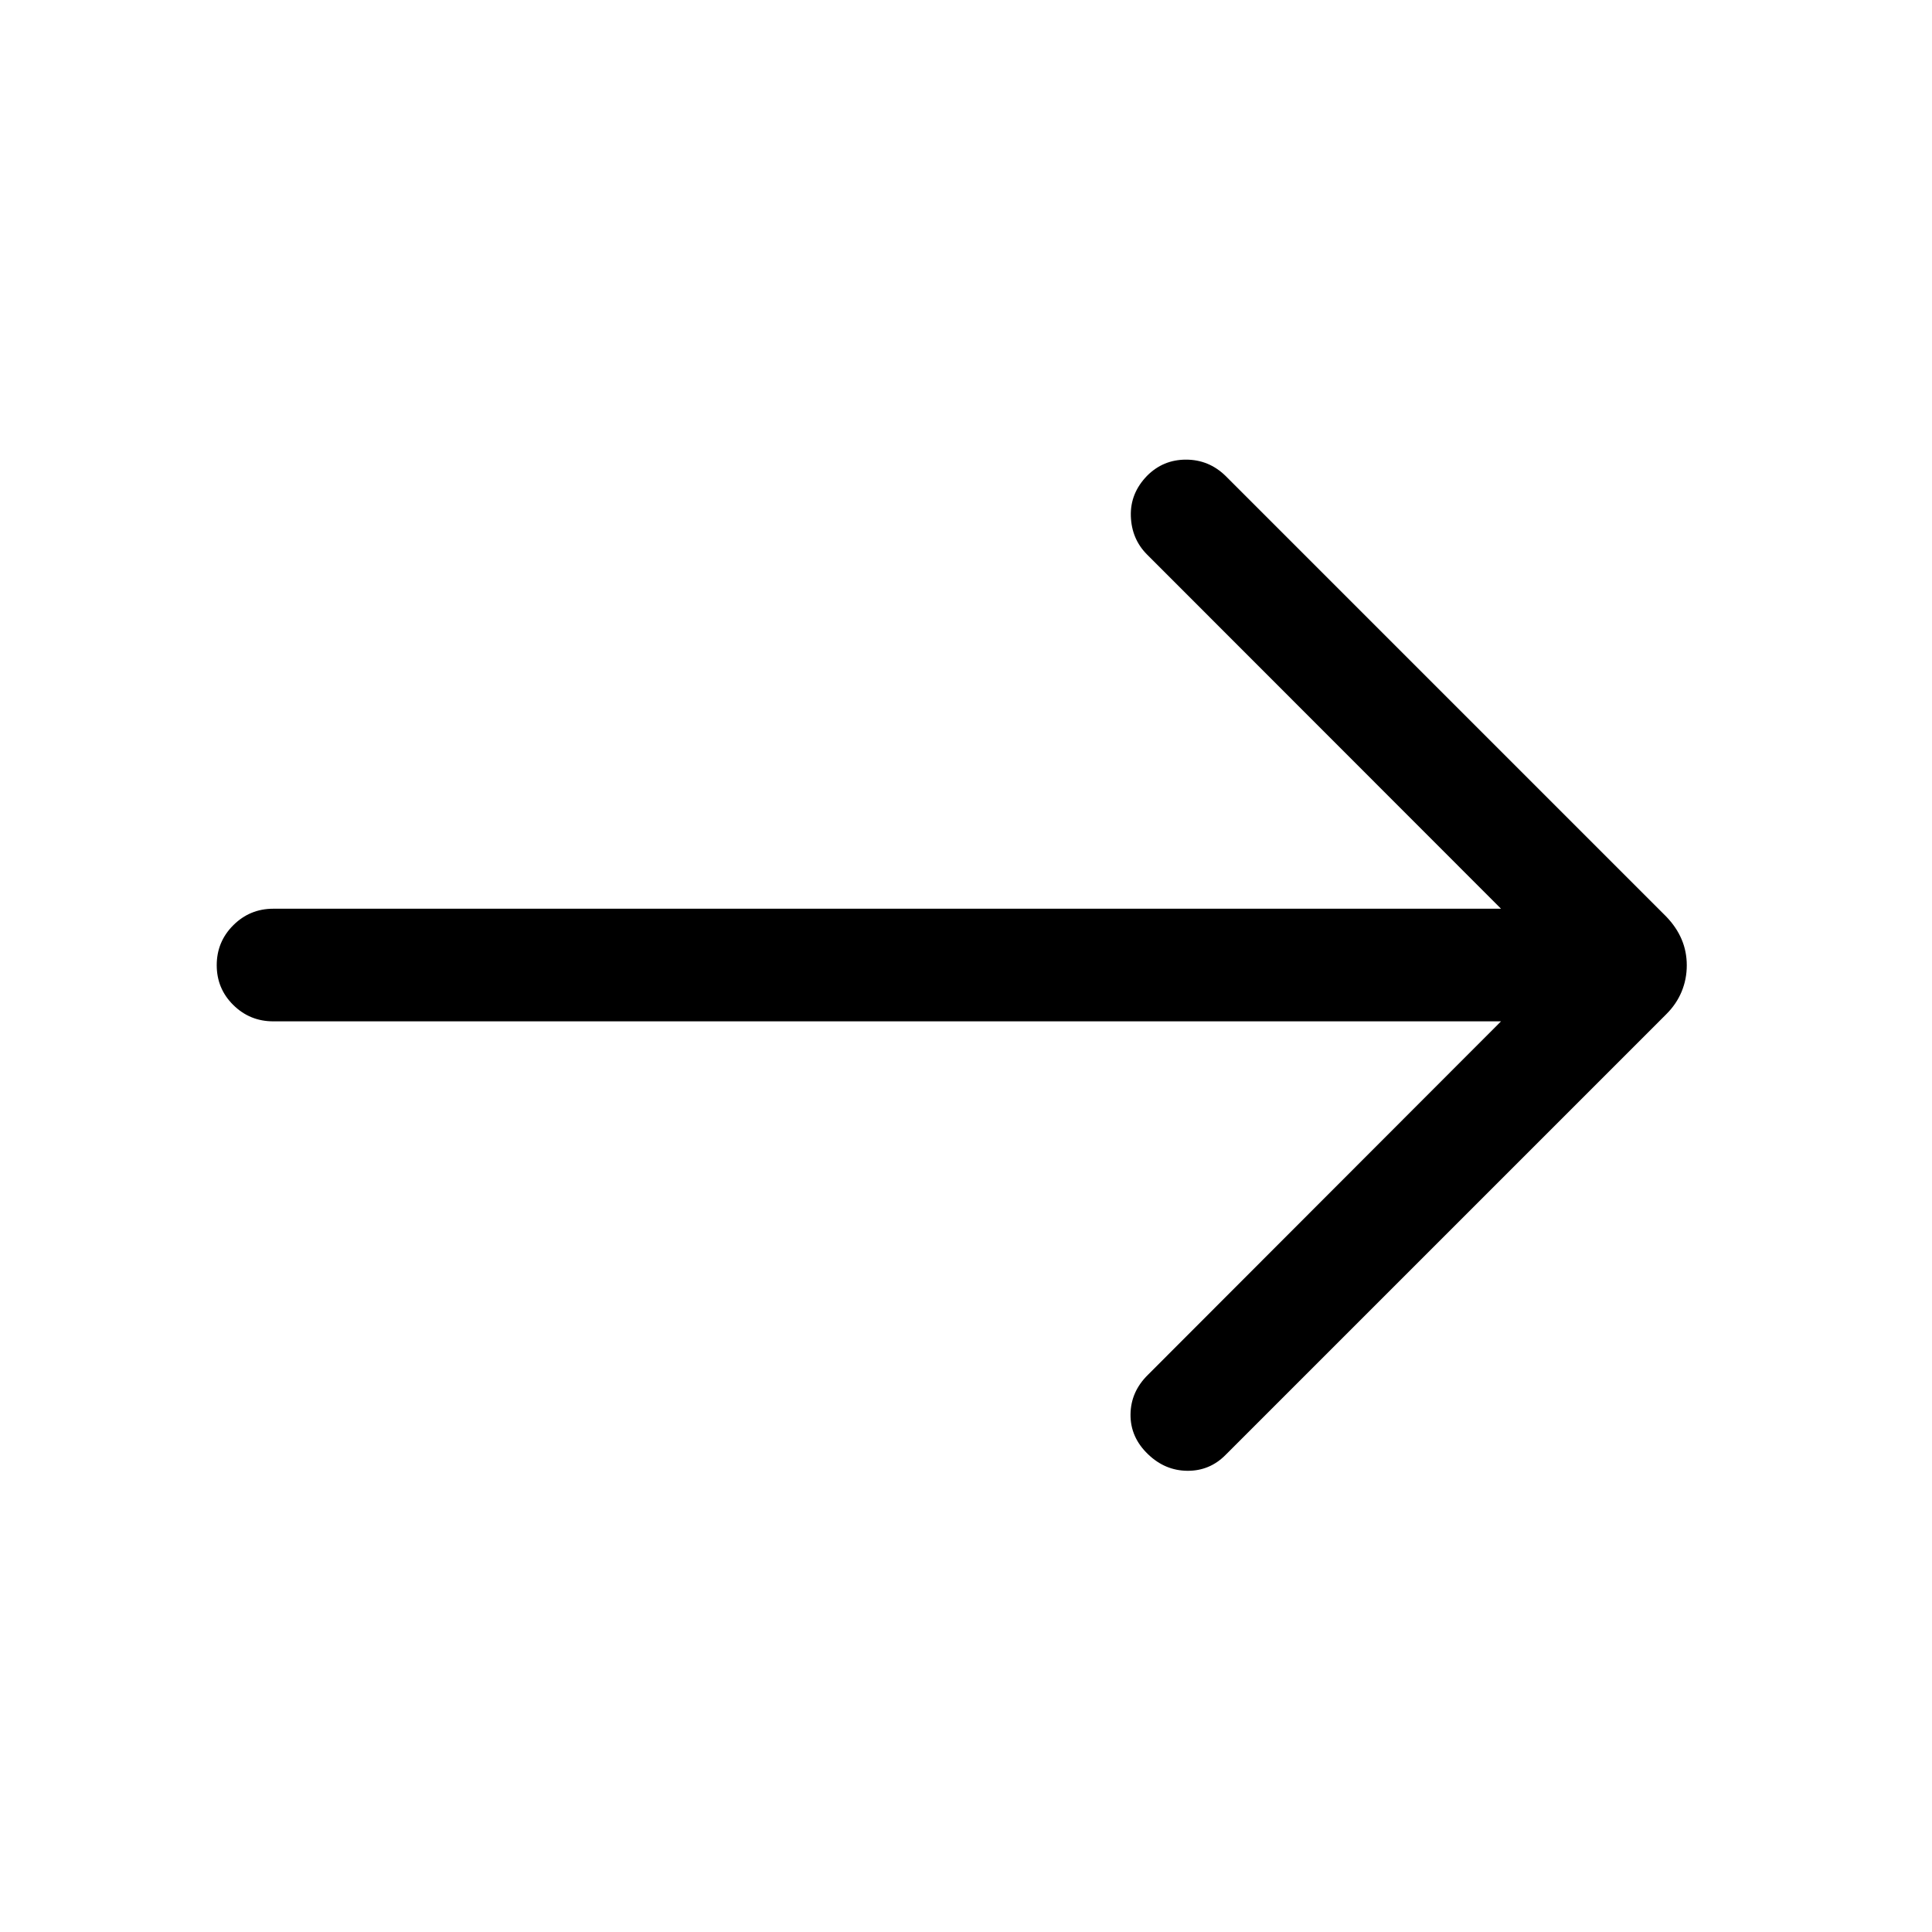 <svg xmlns="http://www.w3.org/2000/svg" height="24" viewBox="0 -960 960 960" width="24"><path d="M745.85-452.5H135.77q-11.63 0-19.86-8.13-8.22-8.13-8.22-19.77 0-11.64 8.22-19.85 8.23-8.21 19.86-8.21h610.08l-175.89-176q-7.68-7.71-8.05-19.07-.37-11.35 8.05-20.04 7.99-8.04 19.36-8.04T609-723.5l218.92 218.92q5.12 5.31 7.67 11.34 2.56 6.03 2.56 12.91 0 6.87-2.57 13.08-2.58 6.21-7.66 11.25L609-237.08q-7.9 8-19.01 7.91-11.11-.1-19.53-8.22-8.81-8.42-8.71-19.76.1-11.35 8.71-19.77L745.85-452.5Z"/></svg>